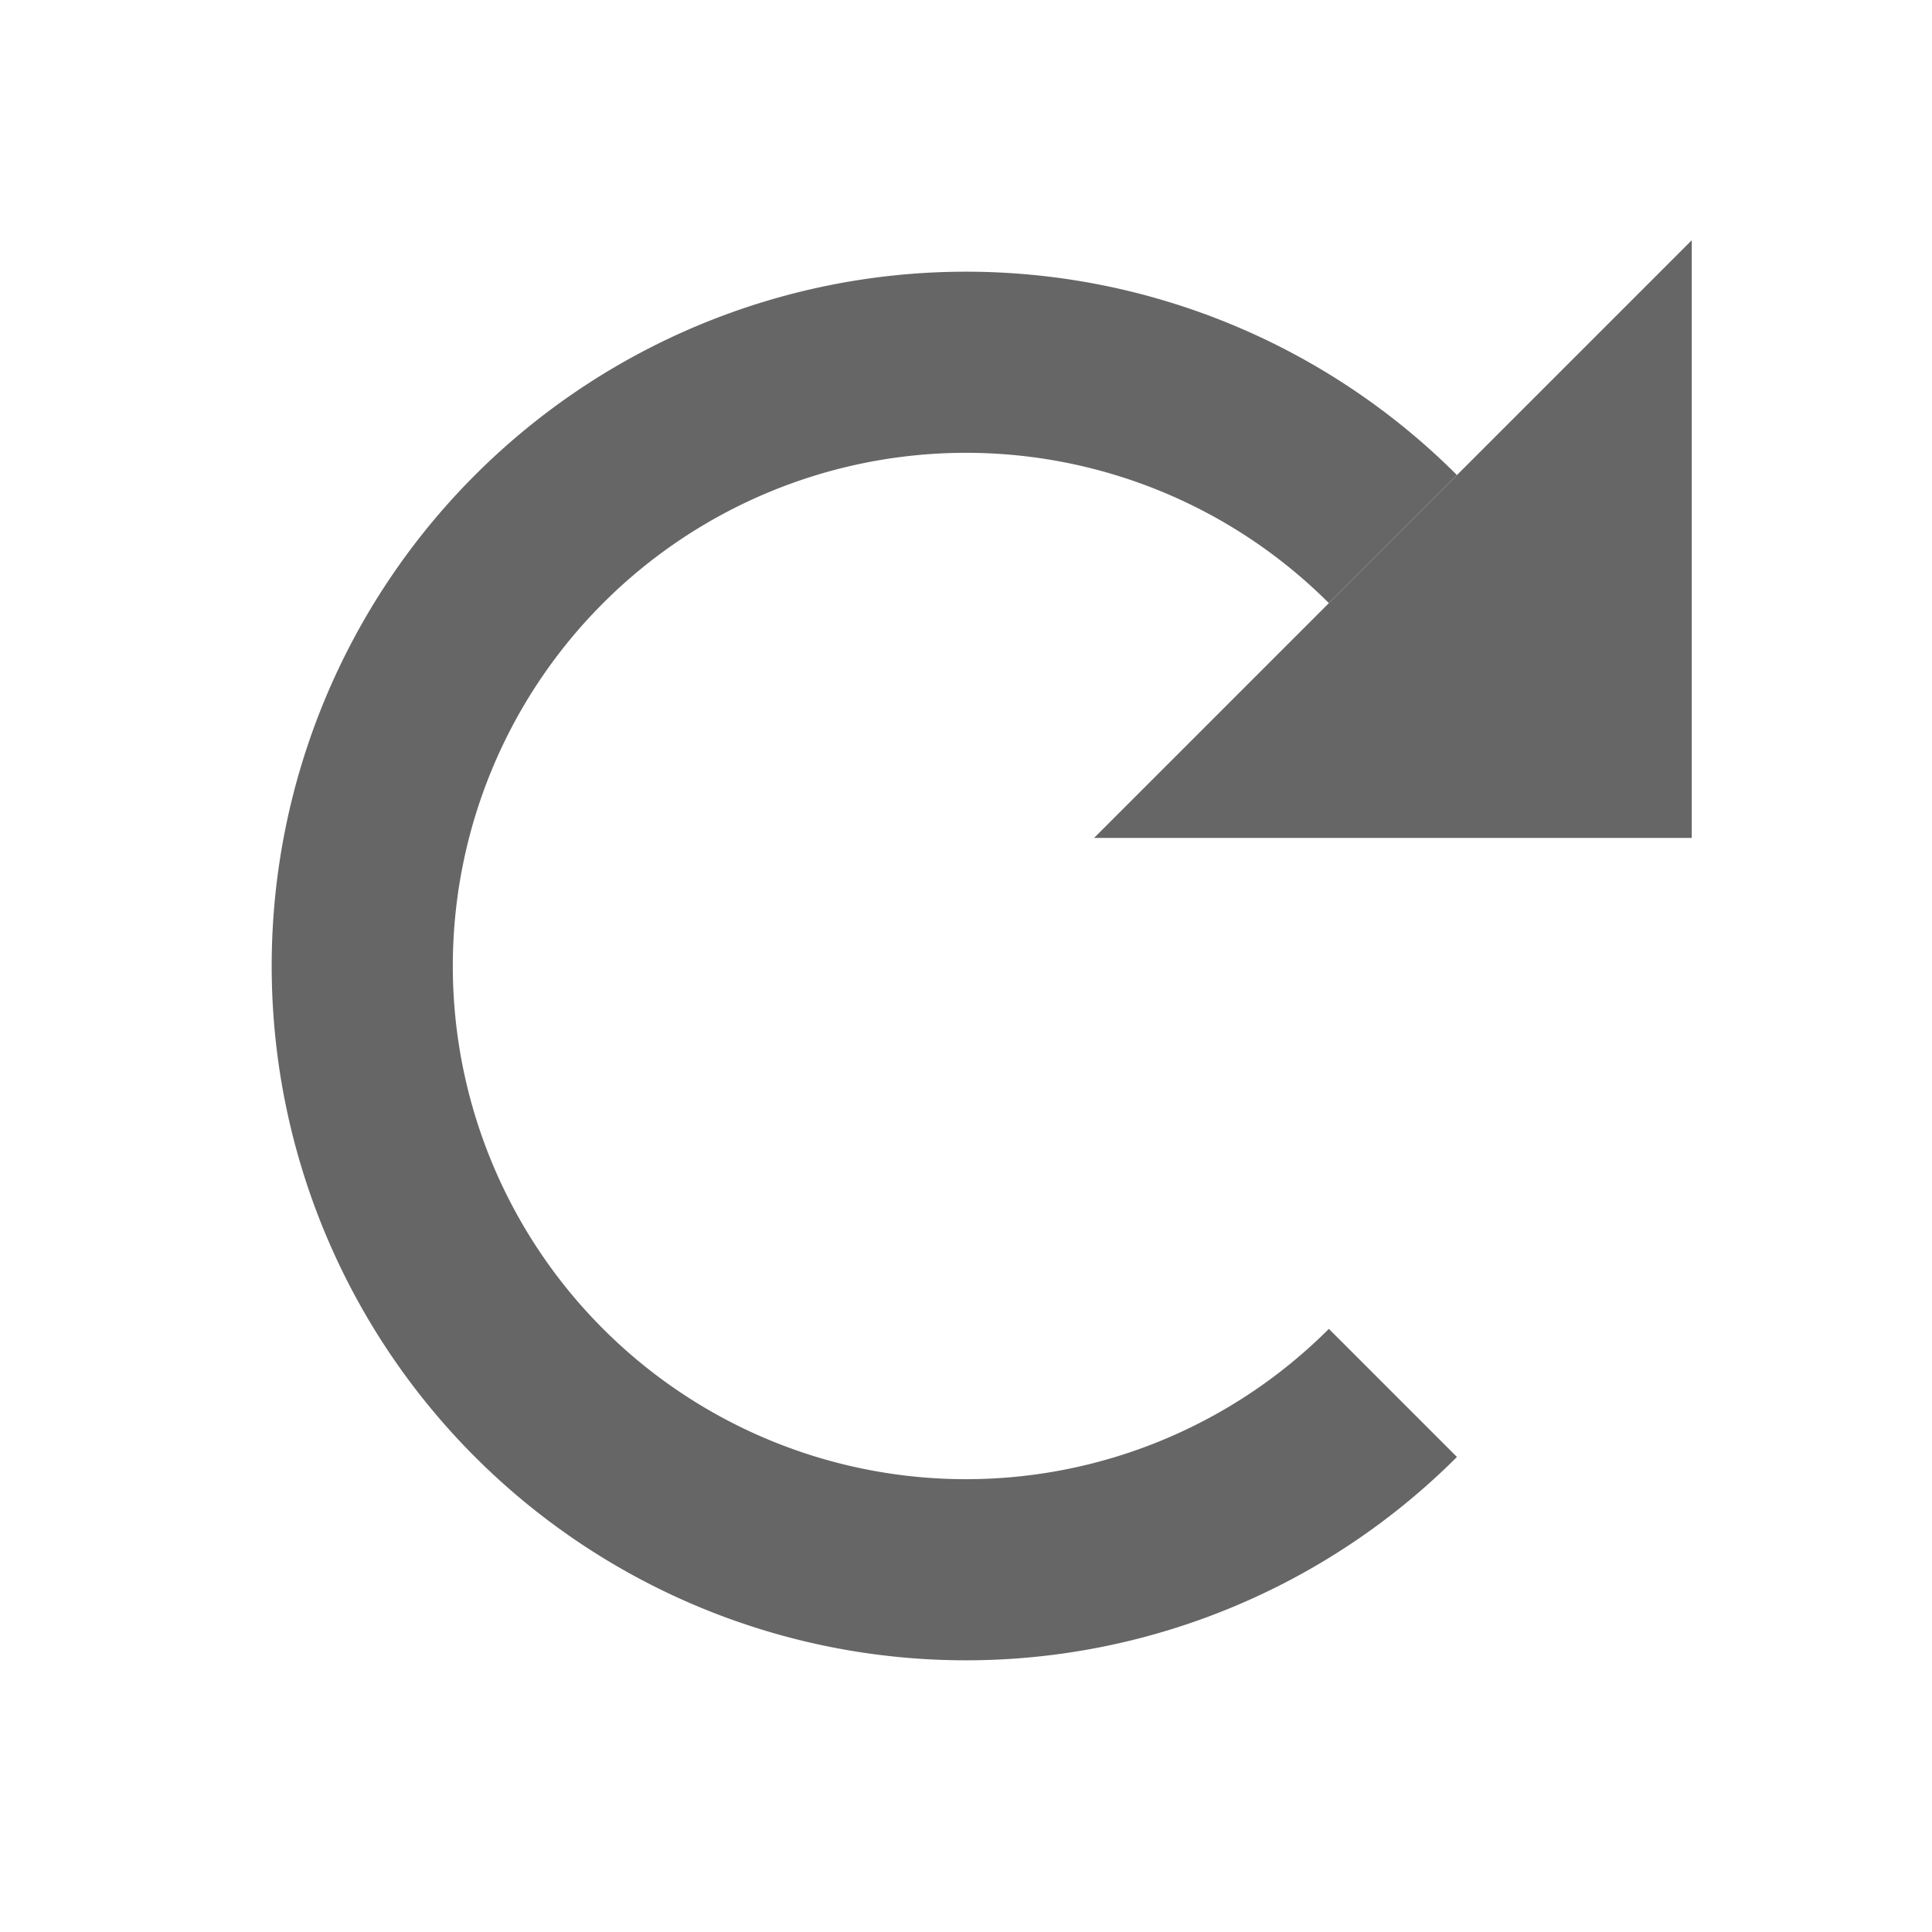 <?xml version="1.0" encoding="utf-8"?>
<svg xmlns="http://www.w3.org/2000/svg" width="32" height="32">
  <view id="hover" viewBox="0 32 32 32"/>
  <g transform="translate(16,16) rotate(-45) translate(-16,-16)">
    <rect x="0" y="0" fill="none" stroke="none" width="32" height="32"/>
    <path stroke="#666" stroke-width="3" fill="none" d="M16,26 A 10,10 0 1,1 26,16"/>
    <path stroke="none" fill="#666" d="M26,23 l-7,-7 h14 Z"/>
  </g>
  <g transform="translate(16,48) rotate(-45) translate(-16,-16)">
    <rect x="0" y="0" fill="none" stroke="none" width="32" height="32"/>
    <path stroke="#1155cc" stroke-width="3" fill="none" d="M16,26 A 10,10 0 1,1 26,16"/>
    <path stroke="none" fill="#1155cc" d="M26,23 l-7,-7 h14 Z"/>
  </g>
</svg>

